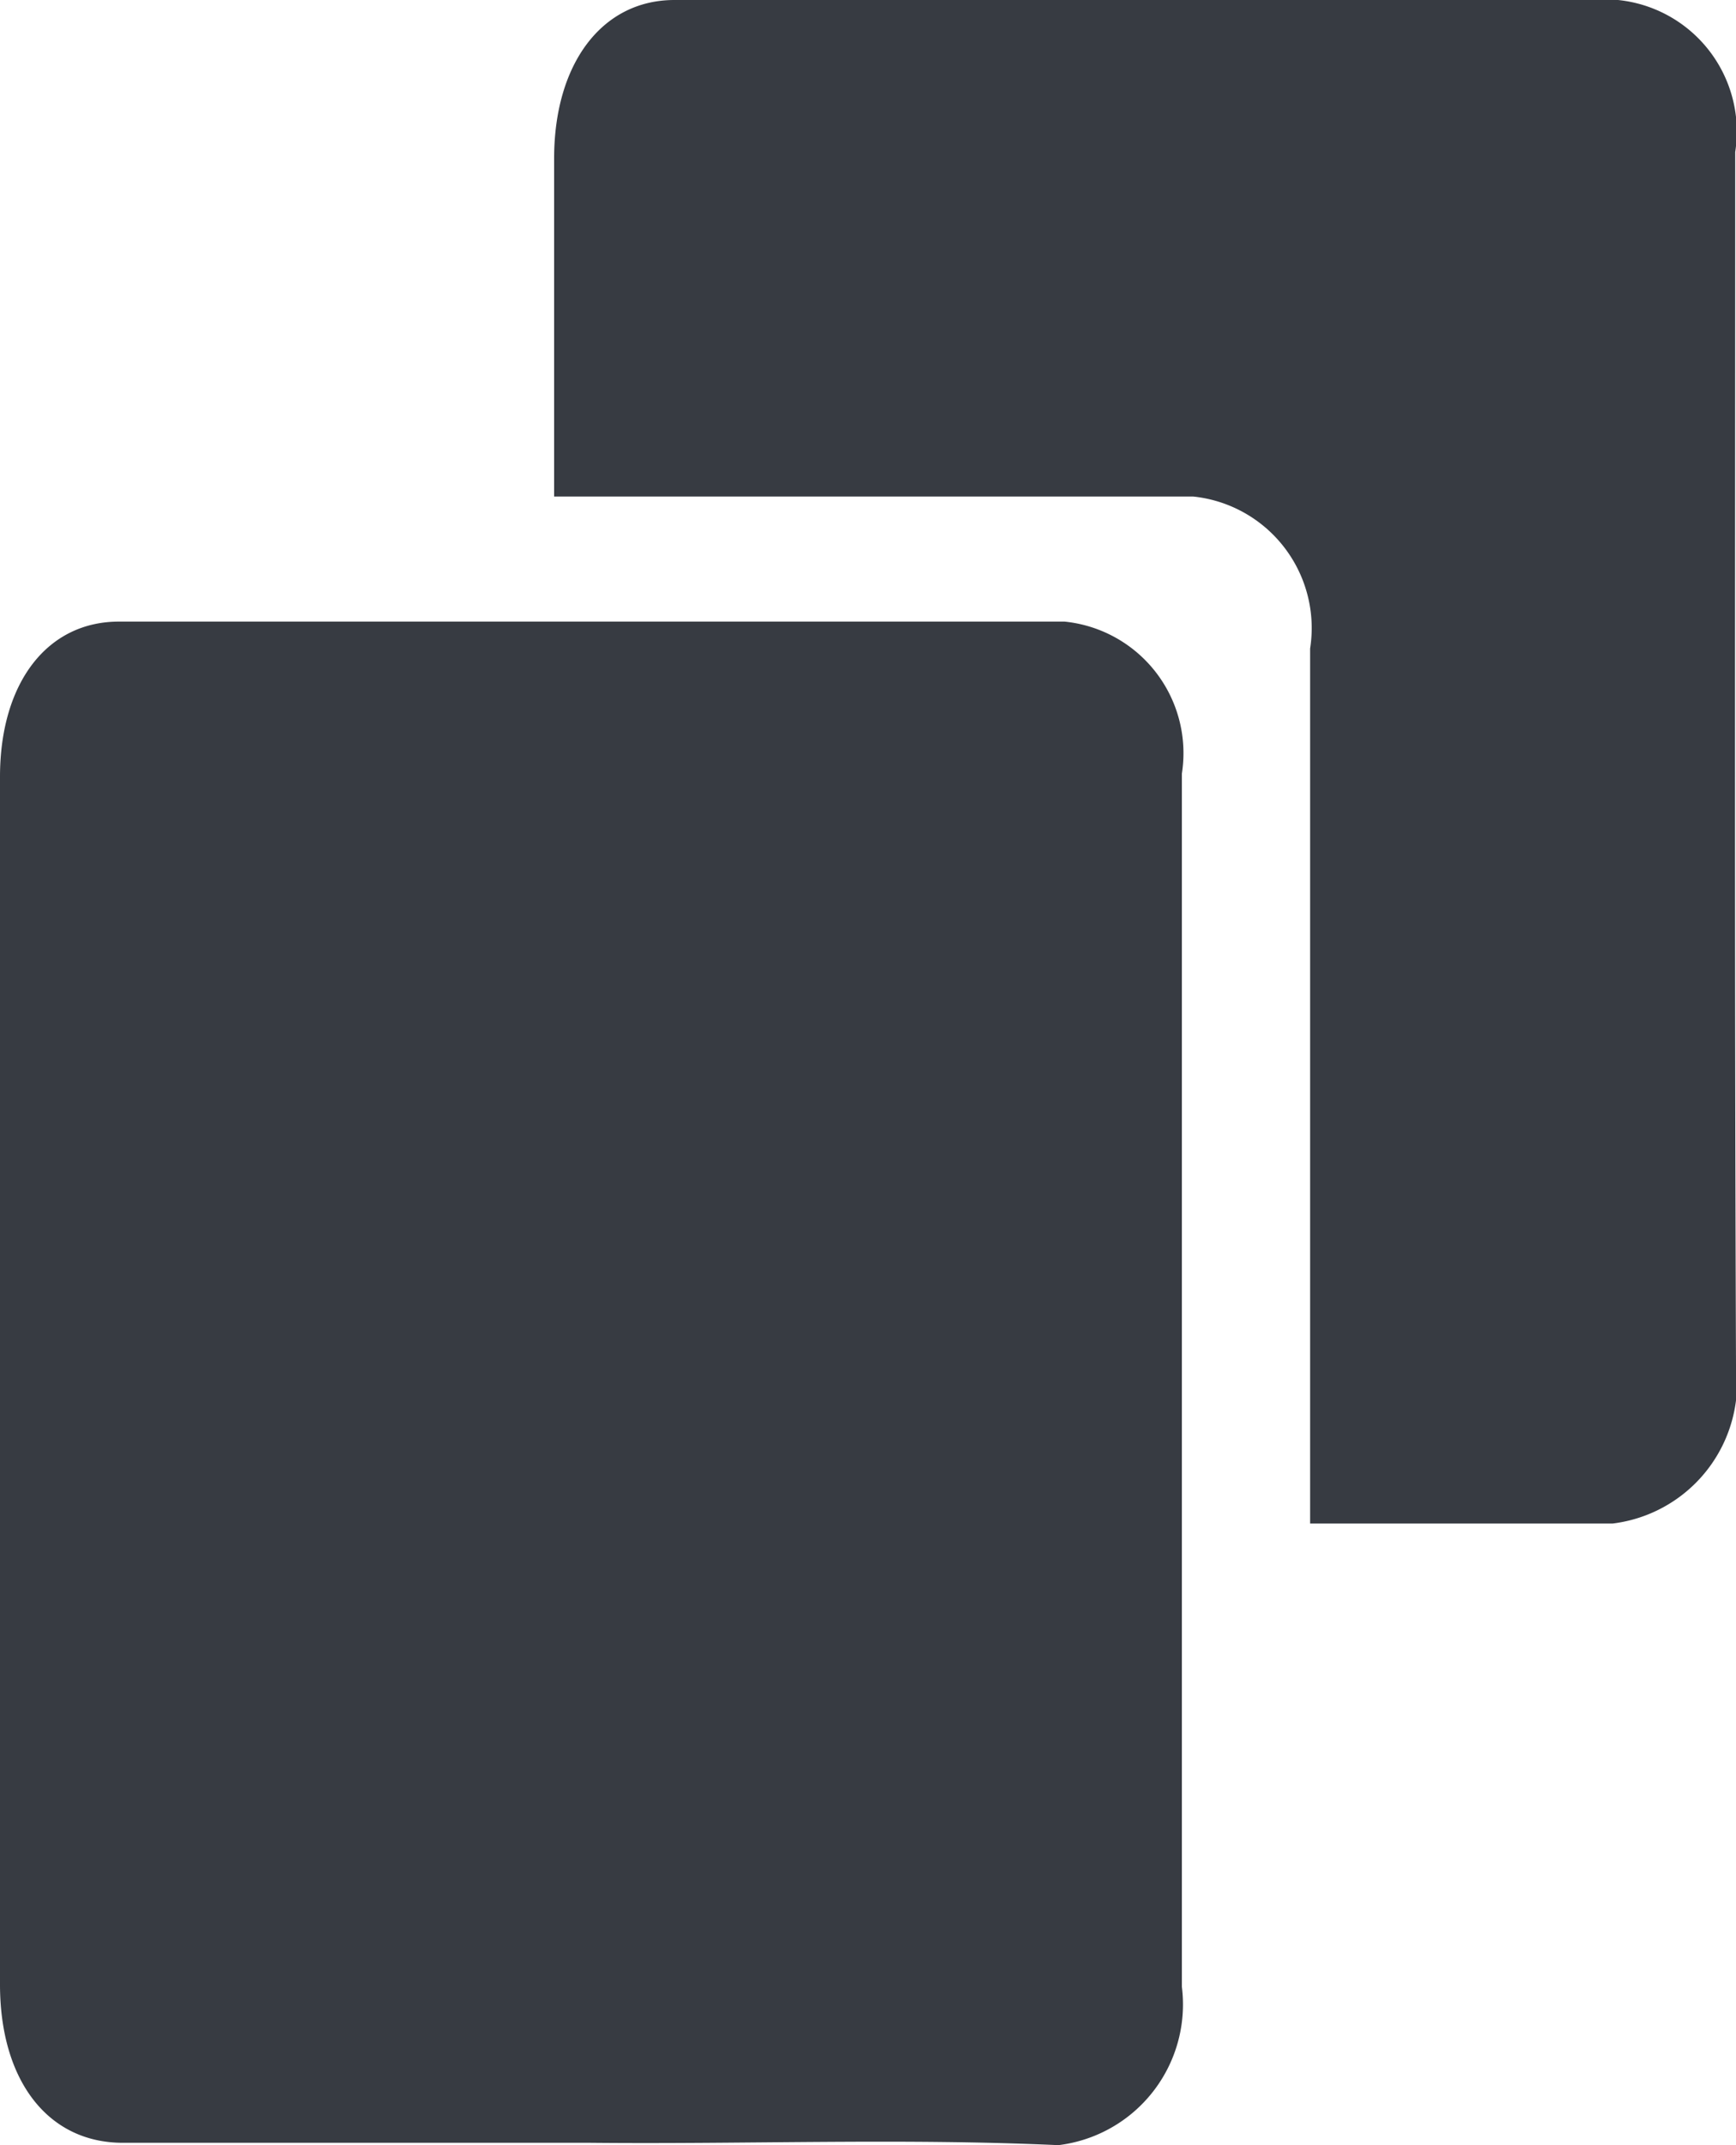 <svg id="Layer_1" data-name="Layer 1" xmlns="http://www.w3.org/2000/svg" viewBox="0 0 21.93 27.09"><defs><style>.cls-1{fill:#373b42;}</style></defs><title>autotune_icons-KS-1</title><path class="cls-1" d="M21.93,17.24a1.79,1.79,0,0,1-1.56,2c-1.27,0-2.55,0-3.82,0q0-5.53,0-11.05a1.67,1.67,0,0,0-1.48-1.92H7Q7,4.12,7,2c0-1.19.6-2,1.52-2H20.44a1.67,1.67,0,0,1,1.48,1.92C21.92,7,21.91,12.13,21.93,17.24Zm-8.56,9.85a1.79,1.79,0,0,0,1.56-2c0-5.11,0-10.21,0-15.32a1.67,1.67,0,0,0-1.48-1.92H1.52C0.6,7.84,0,8.62,0,9.81q0,7.63,0,15.25c0,1.22.61,2,1.55,2h5.9C9.42,27.08,11.4,27,13.37,27.09Z"/></svg>